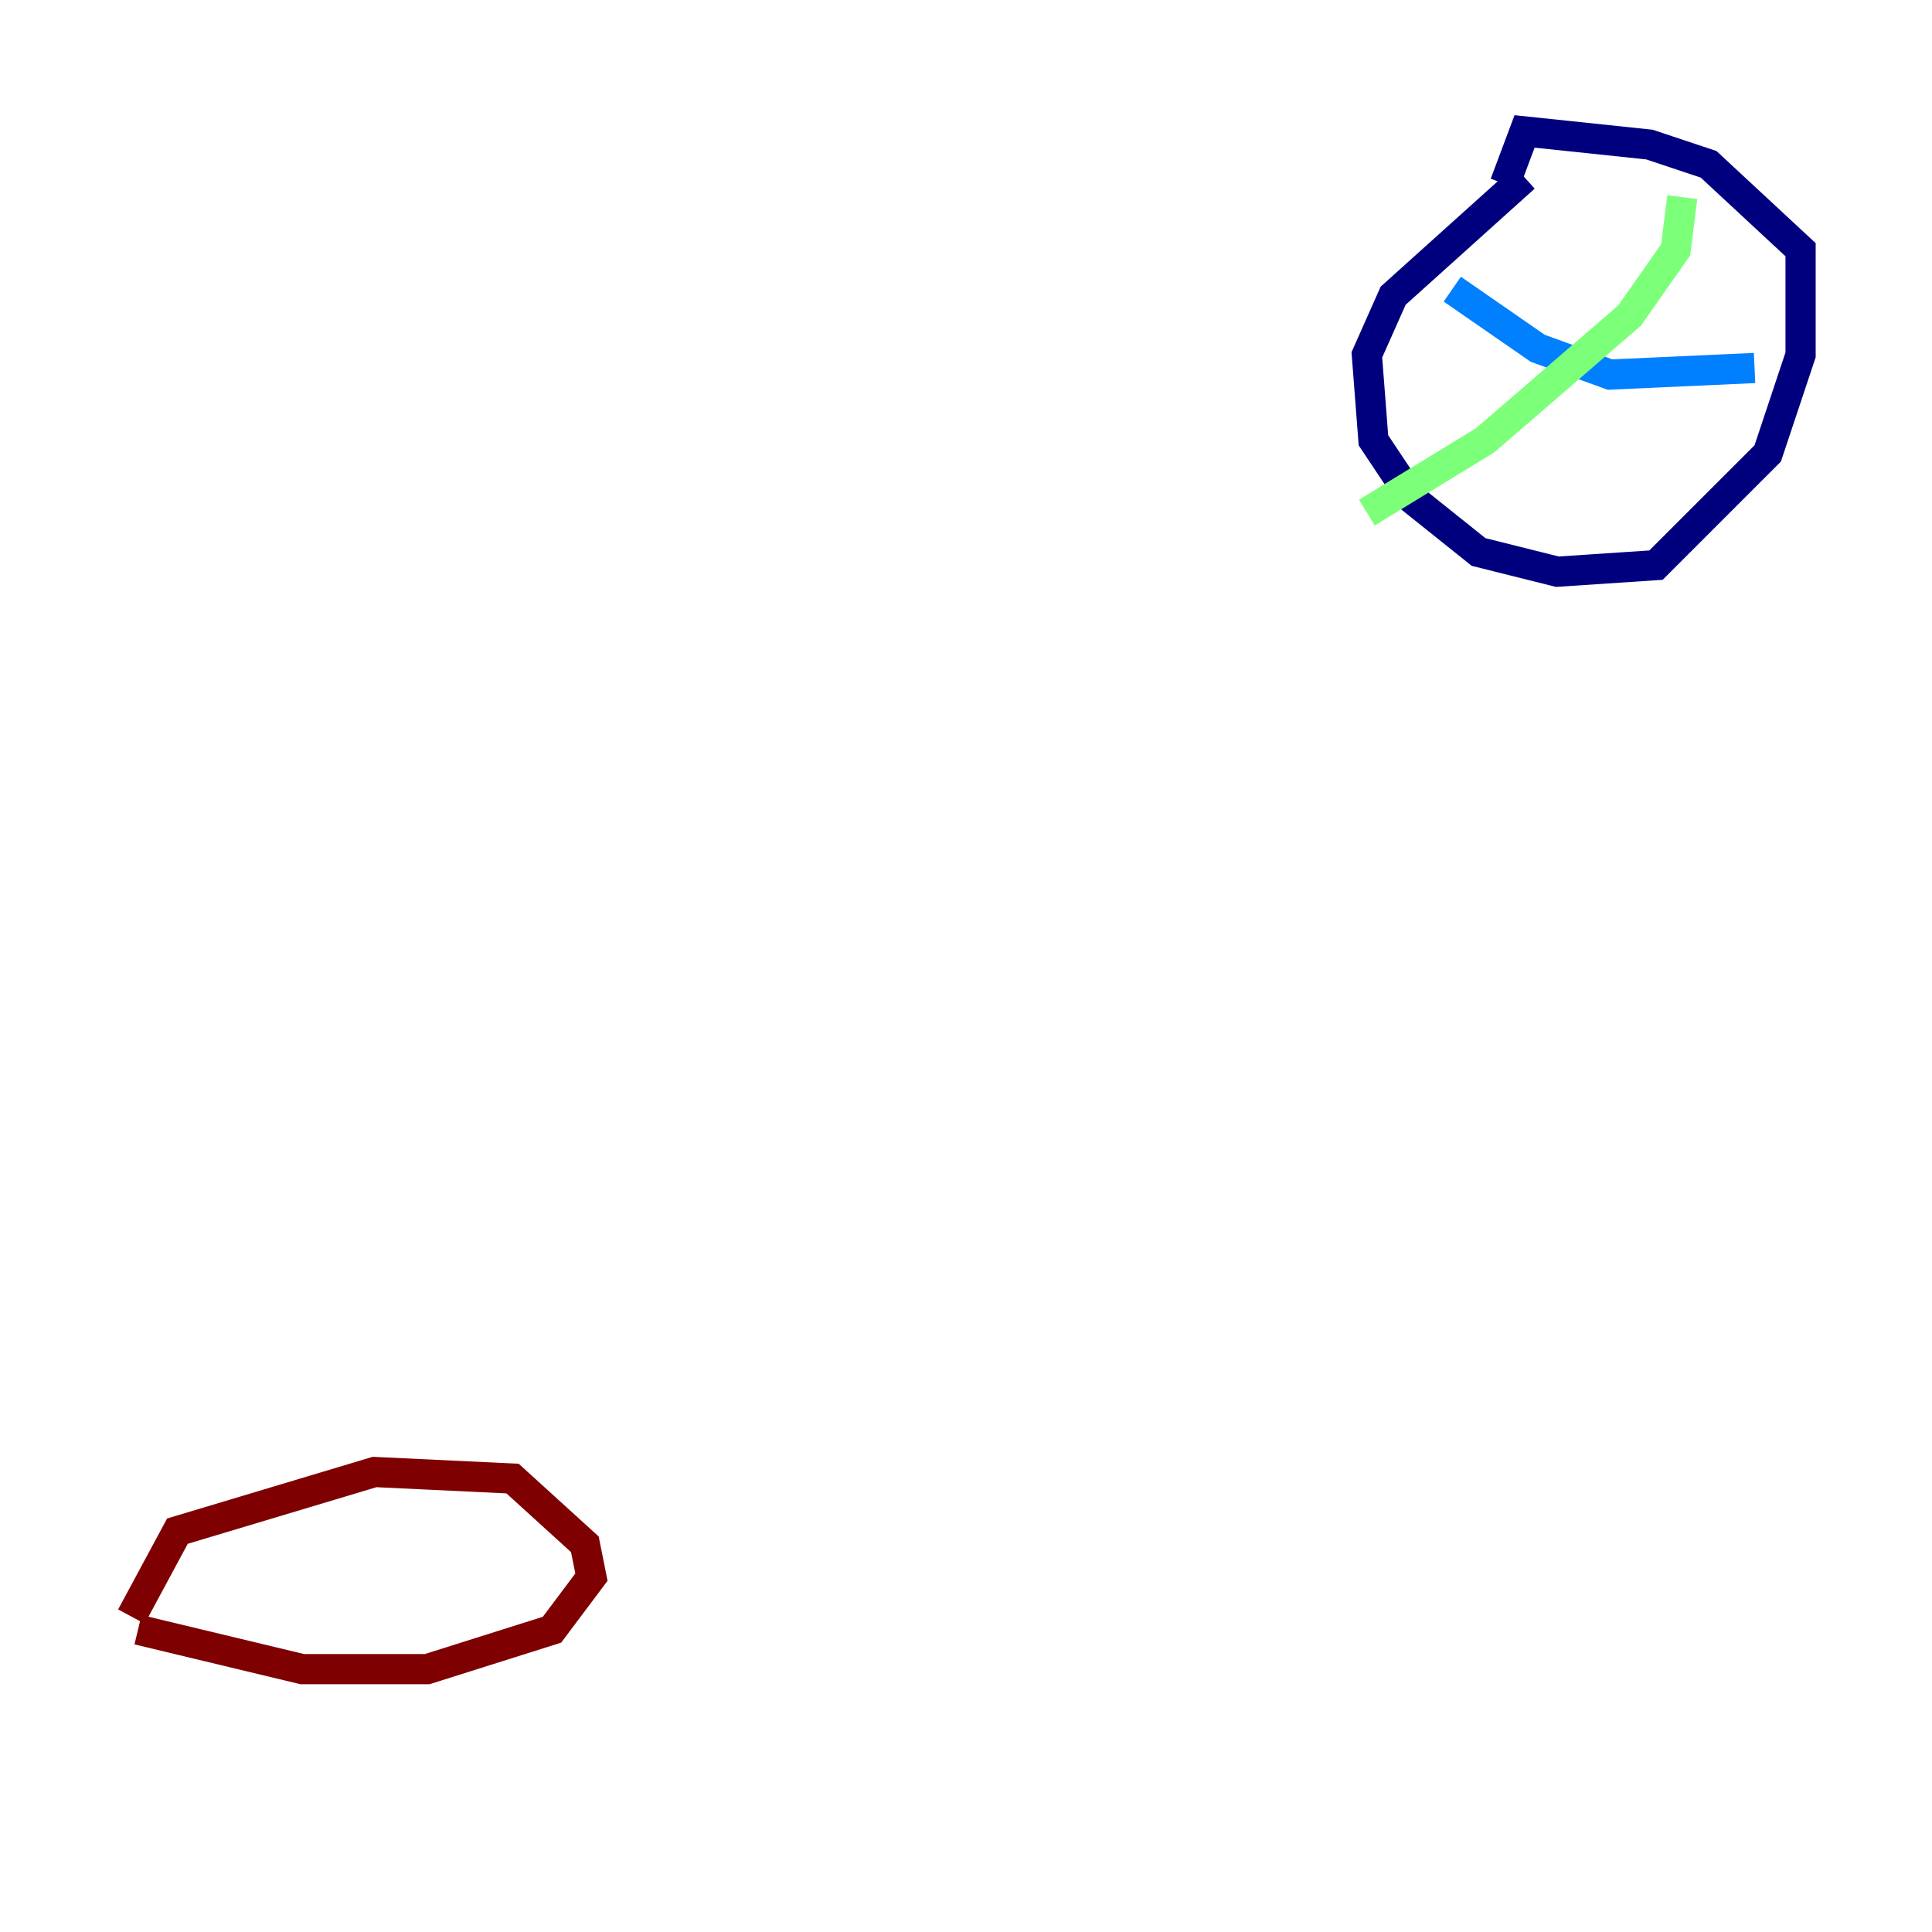<?xml version="1.0" encoding="utf-8" ?>
<svg baseProfile="tiny" height="128" version="1.2" viewBox="0,0,128,128" width="128" xmlns="http://www.w3.org/2000/svg" xmlns:ev="http://www.w3.org/2001/xml-events" xmlns:xlink="http://www.w3.org/1999/xlink"><defs /><polyline fill="none" points="101.007,11.755 92.299,19.592 90.558,23.51 90.993,29.17 93.605,33.088 97.959,36.571 103.184,37.878 109.714,37.442 117.116,30.041 119.293,23.51 119.293,16.544 113.197,10.884 109.279,9.578 101.007,8.707 99.701,12.191" stroke="#00007f" stroke-width="2" /><polyline fill="none" points="96.218,19.157 101.878,23.075 106.667,24.816 116.245,24.381" stroke="#0080ff" stroke-width="2" /><polyline fill="none" points="111.456,13.061 111.02,16.544 107.973,20.898 98.395,29.17 90.558,33.959" stroke="#7cff79" stroke-width="2" /><polyline fill="none" points="8.707,107.102 8.707,107.102" stroke="#ff9400" stroke-width="2" /><polyline fill="none" points="8.707,107.102 11.755,101.442 24.816,97.524 33.959,97.959 38.748,102.313 39.184,104.49 36.571,107.973 28.299,110.585 20.027,110.585 9.143,107.973" stroke="#7f0000" stroke-width="2" /></svg>